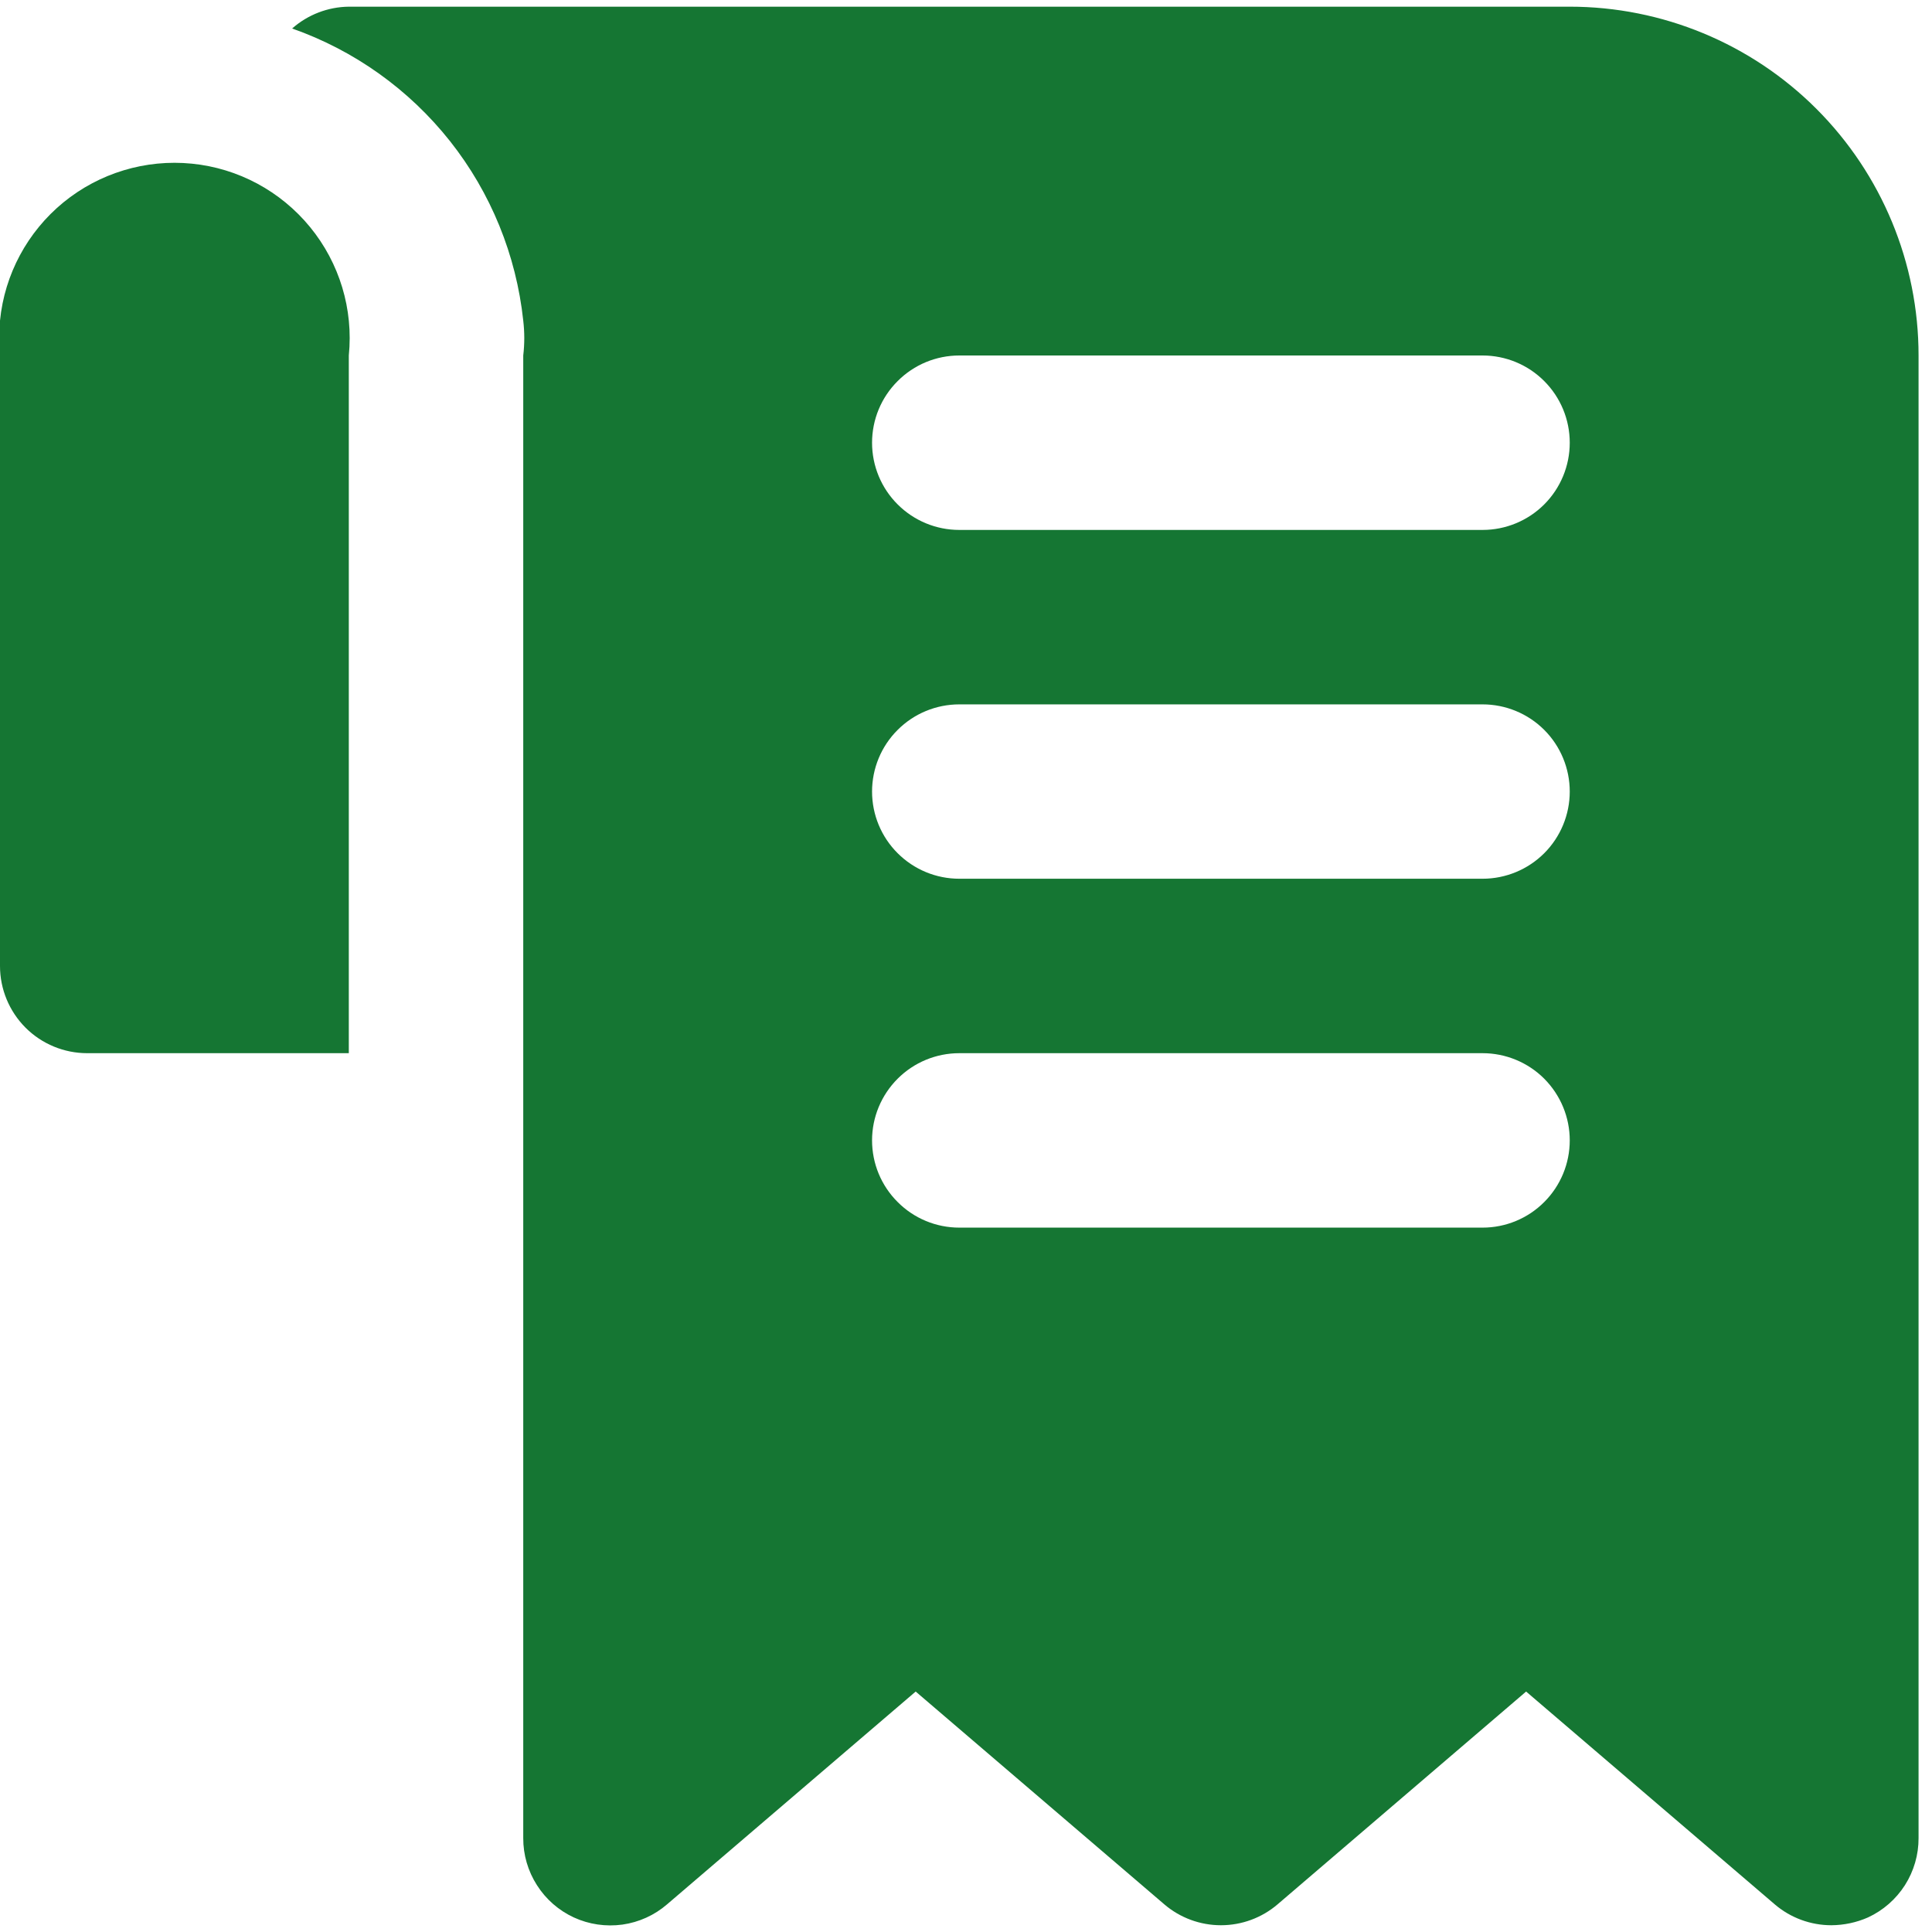 <svg width="24" height="24" viewBox="0 0 24 24" fill="none" xmlns="http://www.w3.org/2000/svg">
<path d="M19.5 0.083H4.333C4.074 0.086 3.824 0.182 3.629 0.354C4.402 0.626 5.081 1.111 5.59 1.753C6.098 2.395 6.413 3.169 6.5 3.983C6.517 4.127 6.517 4.272 6.5 4.416V22.833C6.499 23.04 6.558 23.243 6.67 23.418C6.781 23.593 6.94 23.732 7.128 23.819C7.317 23.906 7.526 23.936 7.732 23.908C7.937 23.879 8.13 23.792 8.287 23.656L11.375 21.013L14.463 23.656C14.659 23.824 14.909 23.916 15.167 23.916C15.425 23.916 15.675 23.824 15.871 23.656L18.958 21.013L22.046 23.656C22.242 23.824 22.492 23.916 22.75 23.916C22.907 23.915 23.062 23.882 23.205 23.819C23.393 23.732 23.552 23.593 23.664 23.418C23.775 23.243 23.834 23.04 23.833 22.833V4.416C23.833 3.267 23.377 2.165 22.564 1.352C21.752 0.54 20.649 0.083 19.5 0.083ZM18.417 15.25H11.917C11.629 15.25 11.354 15.136 11.151 14.932C10.947 14.729 10.833 14.454 10.833 14.166C10.833 13.879 10.947 13.604 11.151 13.4C11.354 13.197 11.629 13.083 11.917 13.083H18.417C18.704 13.083 18.98 13.197 19.183 13.4C19.386 13.604 19.5 13.879 19.5 14.166C19.5 14.454 19.386 14.729 19.183 14.932C18.98 15.136 18.704 15.25 18.417 15.25ZM18.417 10.916H11.917C11.629 10.916 11.354 10.802 11.151 10.599C10.947 10.396 10.833 10.12 10.833 9.833C10.833 9.546 10.947 9.27 11.151 9.067C11.354 8.864 11.629 8.75 11.917 8.75H18.417C18.704 8.75 18.98 8.864 19.183 9.067C19.386 9.27 19.5 9.546 19.5 9.833C19.5 10.12 19.386 10.396 19.183 10.599C18.98 10.802 18.704 10.916 18.417 10.916ZM18.417 6.583H11.917C11.629 6.583 11.354 6.469 11.151 6.266C10.947 6.063 10.833 5.787 10.833 5.5C10.833 5.212 10.947 4.937 11.151 4.734C11.354 4.53 11.629 4.416 11.917 4.416H18.417C18.704 4.416 18.98 4.53 19.183 4.734C19.386 4.937 19.5 5.212 19.5 5.5C19.5 5.787 19.386 6.063 19.183 6.266C18.98 6.469 18.704 6.583 18.417 6.583ZM4.333 4.416V13.083H1.083C0.796 13.083 0.52 12.969 0.317 12.766C0.114 12.562 0 12.287 0 12V4.416C0 4.265 0 4.124 0 3.983C0.057 3.408 0.341 2.88 0.788 2.514C1.235 2.149 1.809 1.976 2.383 2.033C2.958 2.09 3.486 2.374 3.852 2.821C4.218 3.268 4.391 3.842 4.333 4.416Z" fill="#157633"/>
</svg>
